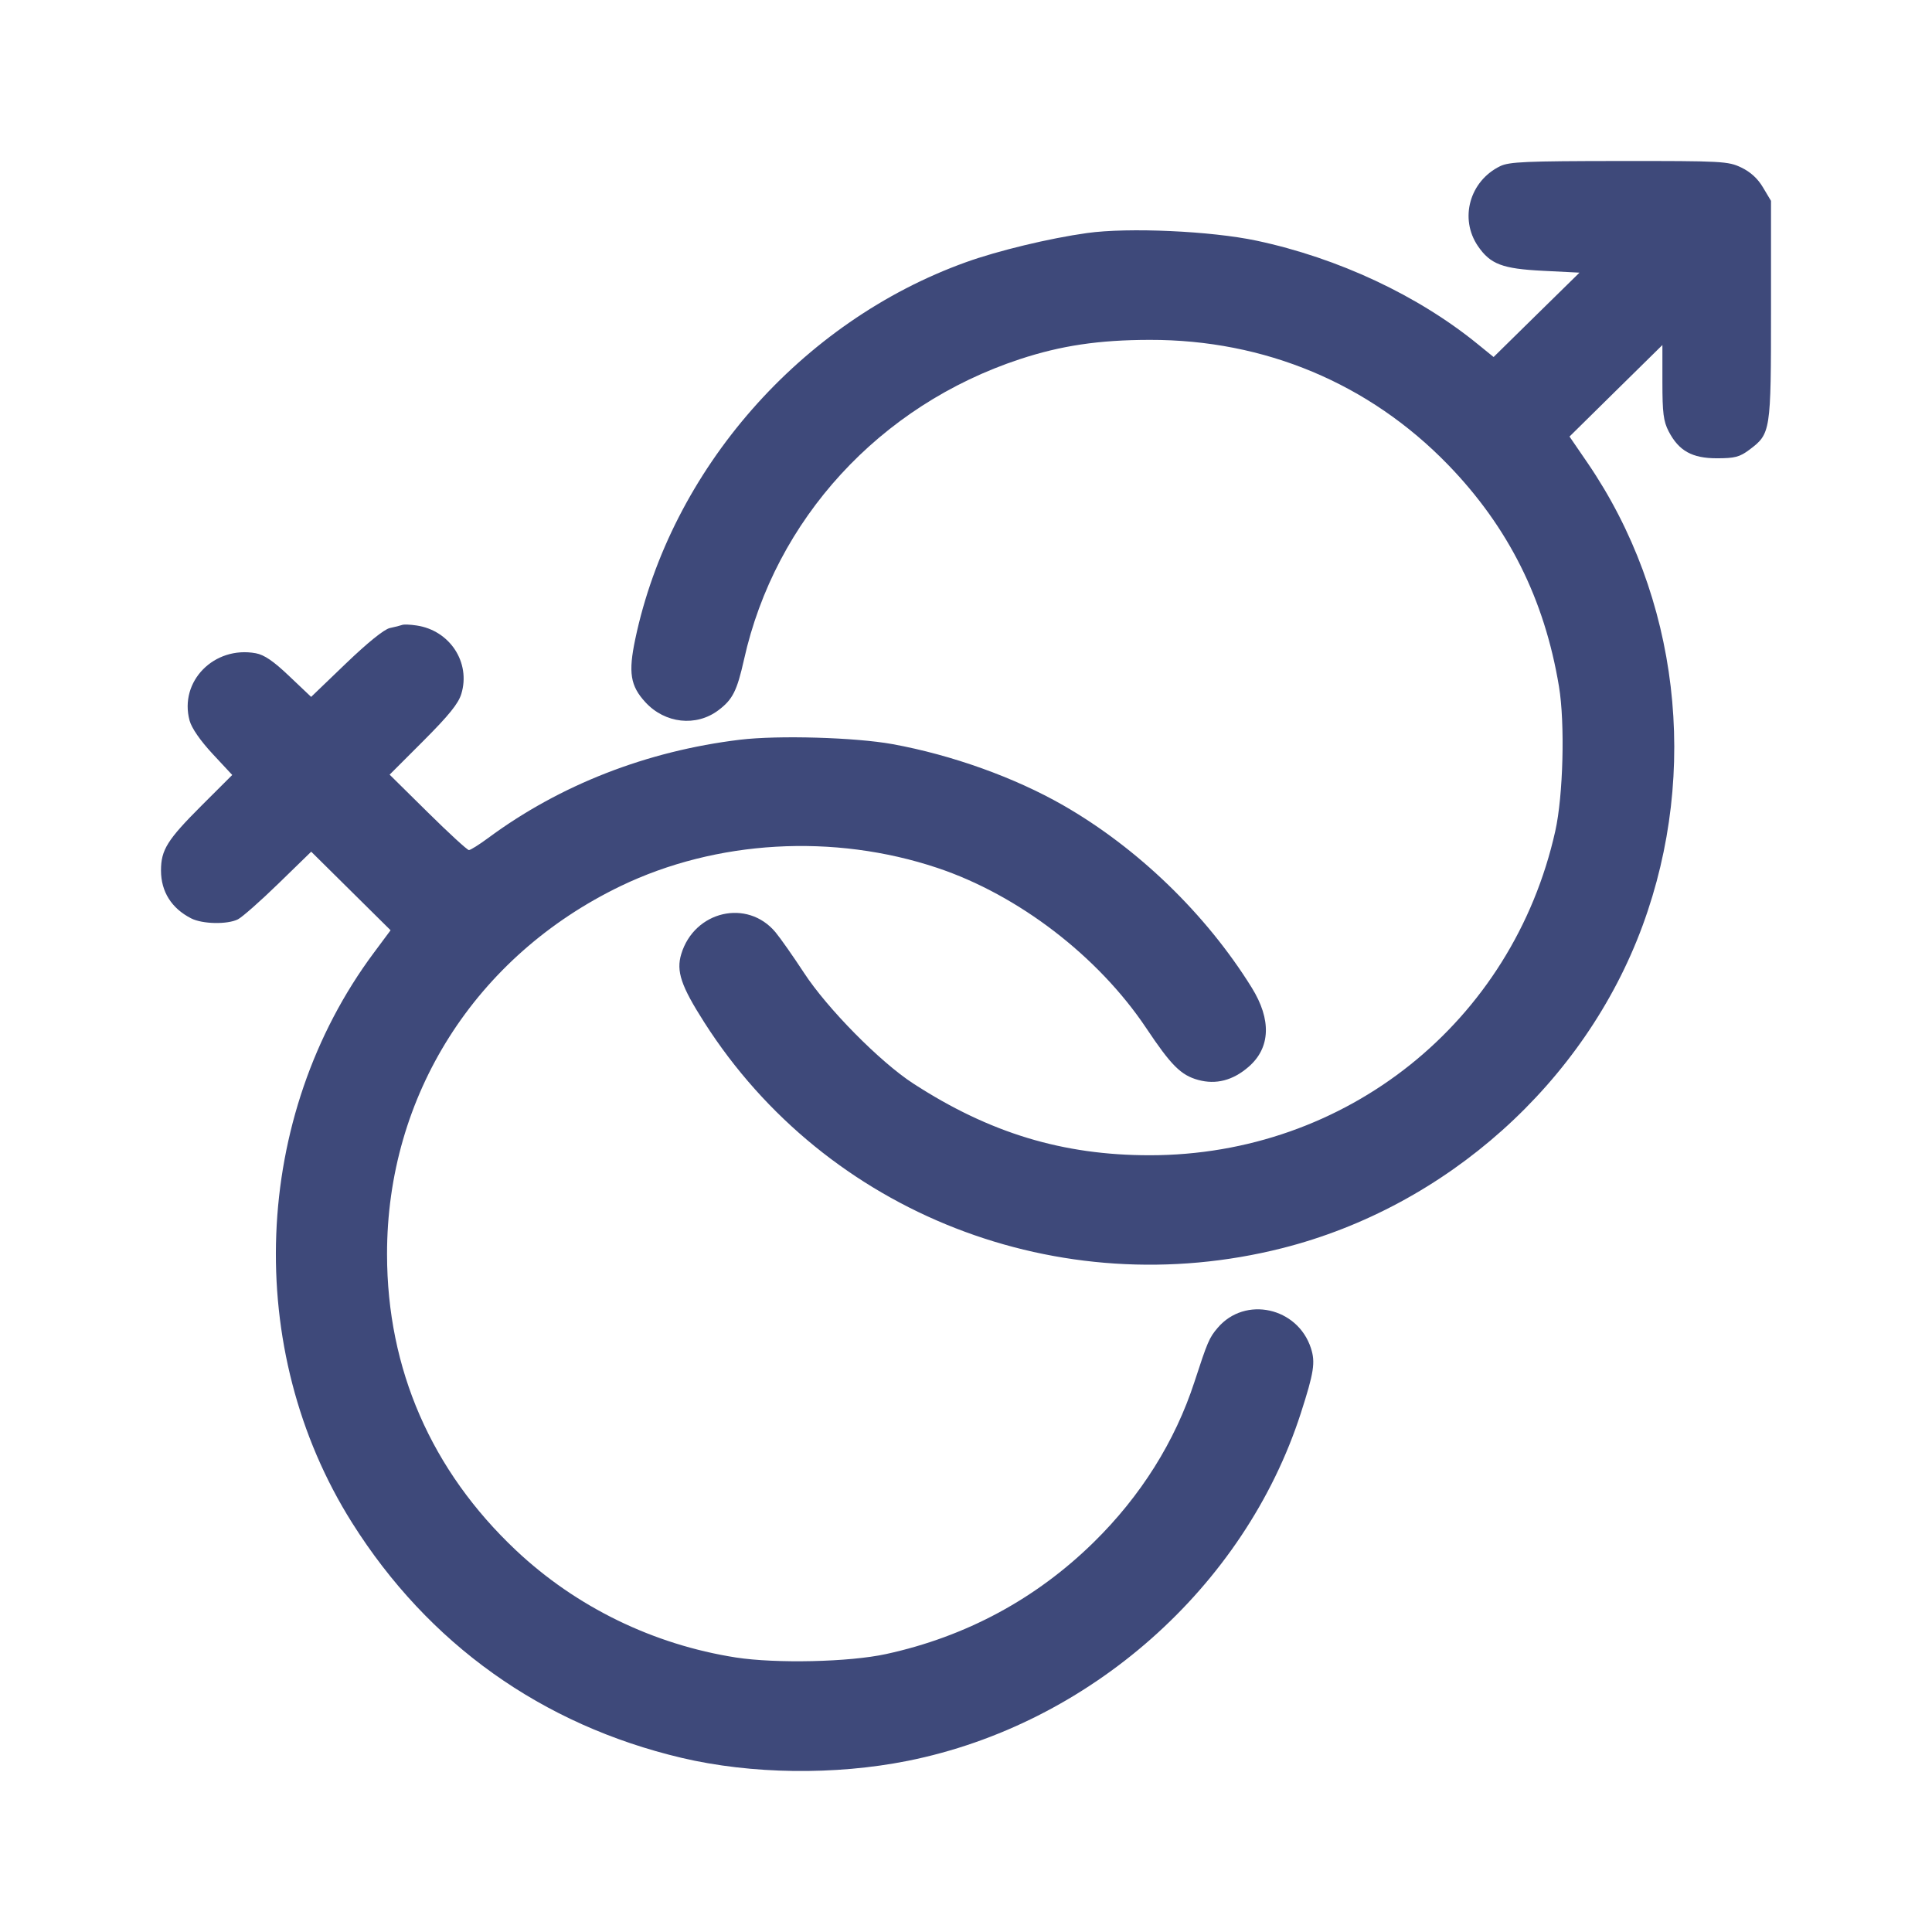 <svg width="24" height="24" viewBox="0 0 24 24" fill="none" xmlns="http://www.w3.org/2000/svg">
<path fill-rule="evenodd" clip-rule="evenodd" d="M18.636 2.064C18.256 2.249 18.126 2.716 18.36 3.058C18.514 3.282 18.662 3.339 19.169 3.364L19.621 3.387L19.087 3.911L18.554 4.435L18.362 4.279C17.617 3.671 16.625 3.206 15.611 2.99C15.048 2.87 14.017 2.823 13.503 2.895C13.037 2.96 12.397 3.114 12 3.257C9.949 3.994 8.334 5.836 7.891 7.941C7.804 8.355 7.83 8.52 8.017 8.723C8.26 8.988 8.648 9.031 8.924 8.823C9.101 8.69 9.155 8.583 9.242 8.195C9.629 6.452 10.928 5.036 12.668 4.462C13.181 4.293 13.65 4.223 14.282 4.222C15.71 4.219 17.008 4.763 17.987 5.772C18.737 6.546 19.186 7.442 19.366 8.527C19.442 8.981 19.419 9.884 19.32 10.325C18.789 12.699 16.721 14.351 14.282 14.351C13.203 14.351 12.293 14.075 11.345 13.46C10.933 13.193 10.275 12.526 9.987 12.084C9.853 11.88 9.694 11.653 9.633 11.58C9.283 11.162 8.626 11.315 8.463 11.851C8.398 12.064 8.46 12.248 8.748 12.699C10.264 15.076 13.157 16.206 15.929 15.505C17.968 14.989 19.687 13.45 20.405 11.498C21.112 9.576 20.855 7.411 19.723 5.753L19.497 5.423L20.074 4.854L20.651 4.286V4.747C20.651 5.129 20.664 5.234 20.729 5.359C20.855 5.601 21.02 5.693 21.328 5.693C21.551 5.693 21.61 5.677 21.73 5.588C21.997 5.387 22 5.369 22 3.853V2.495L21.901 2.329C21.836 2.218 21.745 2.136 21.631 2.081C21.467 2.003 21.399 1.999 20.113 2C18.954 2.001 18.748 2.01 18.636 2.064ZM4.996 7.763C4.974 7.771 4.905 7.789 4.842 7.802C4.771 7.818 4.567 7.983 4.297 8.242L3.865 8.657L3.594 8.4C3.398 8.213 3.284 8.135 3.178 8.115C2.66 8.02 2.223 8.464 2.355 8.951C2.381 9.046 2.488 9.2 2.641 9.365L2.885 9.627L2.506 10.005C2.078 10.433 2 10.557 2 10.814C2 11.076 2.131 11.284 2.374 11.408C2.514 11.48 2.825 11.486 2.956 11.42C3.009 11.393 3.235 11.194 3.459 10.976L3.866 10.58L4.359 11.068L4.852 11.556L4.646 11.833C3.128 13.869 3.017 16.764 4.374 18.917C5.322 20.422 6.732 21.427 8.468 21.837C9.334 22.041 10.373 22.054 11.276 21.874C13.533 21.422 15.46 19.718 16.159 17.556C16.322 17.051 16.342 16.924 16.285 16.748C16.12 16.239 15.467 16.096 15.127 16.494C15.021 16.618 15 16.669 14.838 17.166C14.597 17.906 14.171 18.585 13.586 19.159C12.87 19.862 11.999 20.331 11.008 20.547C10.552 20.647 9.641 20.667 9.142 20.59C8.114 20.429 7.158 19.963 6.409 19.258C5.359 18.268 4.809 17.008 4.808 15.582C4.805 13.611 5.906 11.877 7.71 11.007C8.898 10.435 10.355 10.351 11.643 10.781C12.649 11.117 13.642 11.879 14.238 12.77C14.547 13.233 14.669 13.356 14.883 13.415C15.105 13.476 15.315 13.422 15.51 13.253C15.783 13.017 15.797 12.667 15.549 12.268C14.982 11.355 14.135 10.536 13.208 10.004C12.604 9.658 11.827 9.379 11.088 9.244C10.624 9.16 9.669 9.132 9.193 9.189C8.035 9.329 6.956 9.75 6.064 10.41C5.953 10.492 5.845 10.56 5.825 10.56C5.805 10.56 5.575 10.349 5.314 10.091L4.84 9.623L5.261 9.202C5.577 8.885 5.694 8.741 5.731 8.619C5.849 8.229 5.588 7.831 5.175 7.77C5.098 7.758 5.018 7.755 4.996 7.763Z" fill="#3E497A"/>
</svg>
